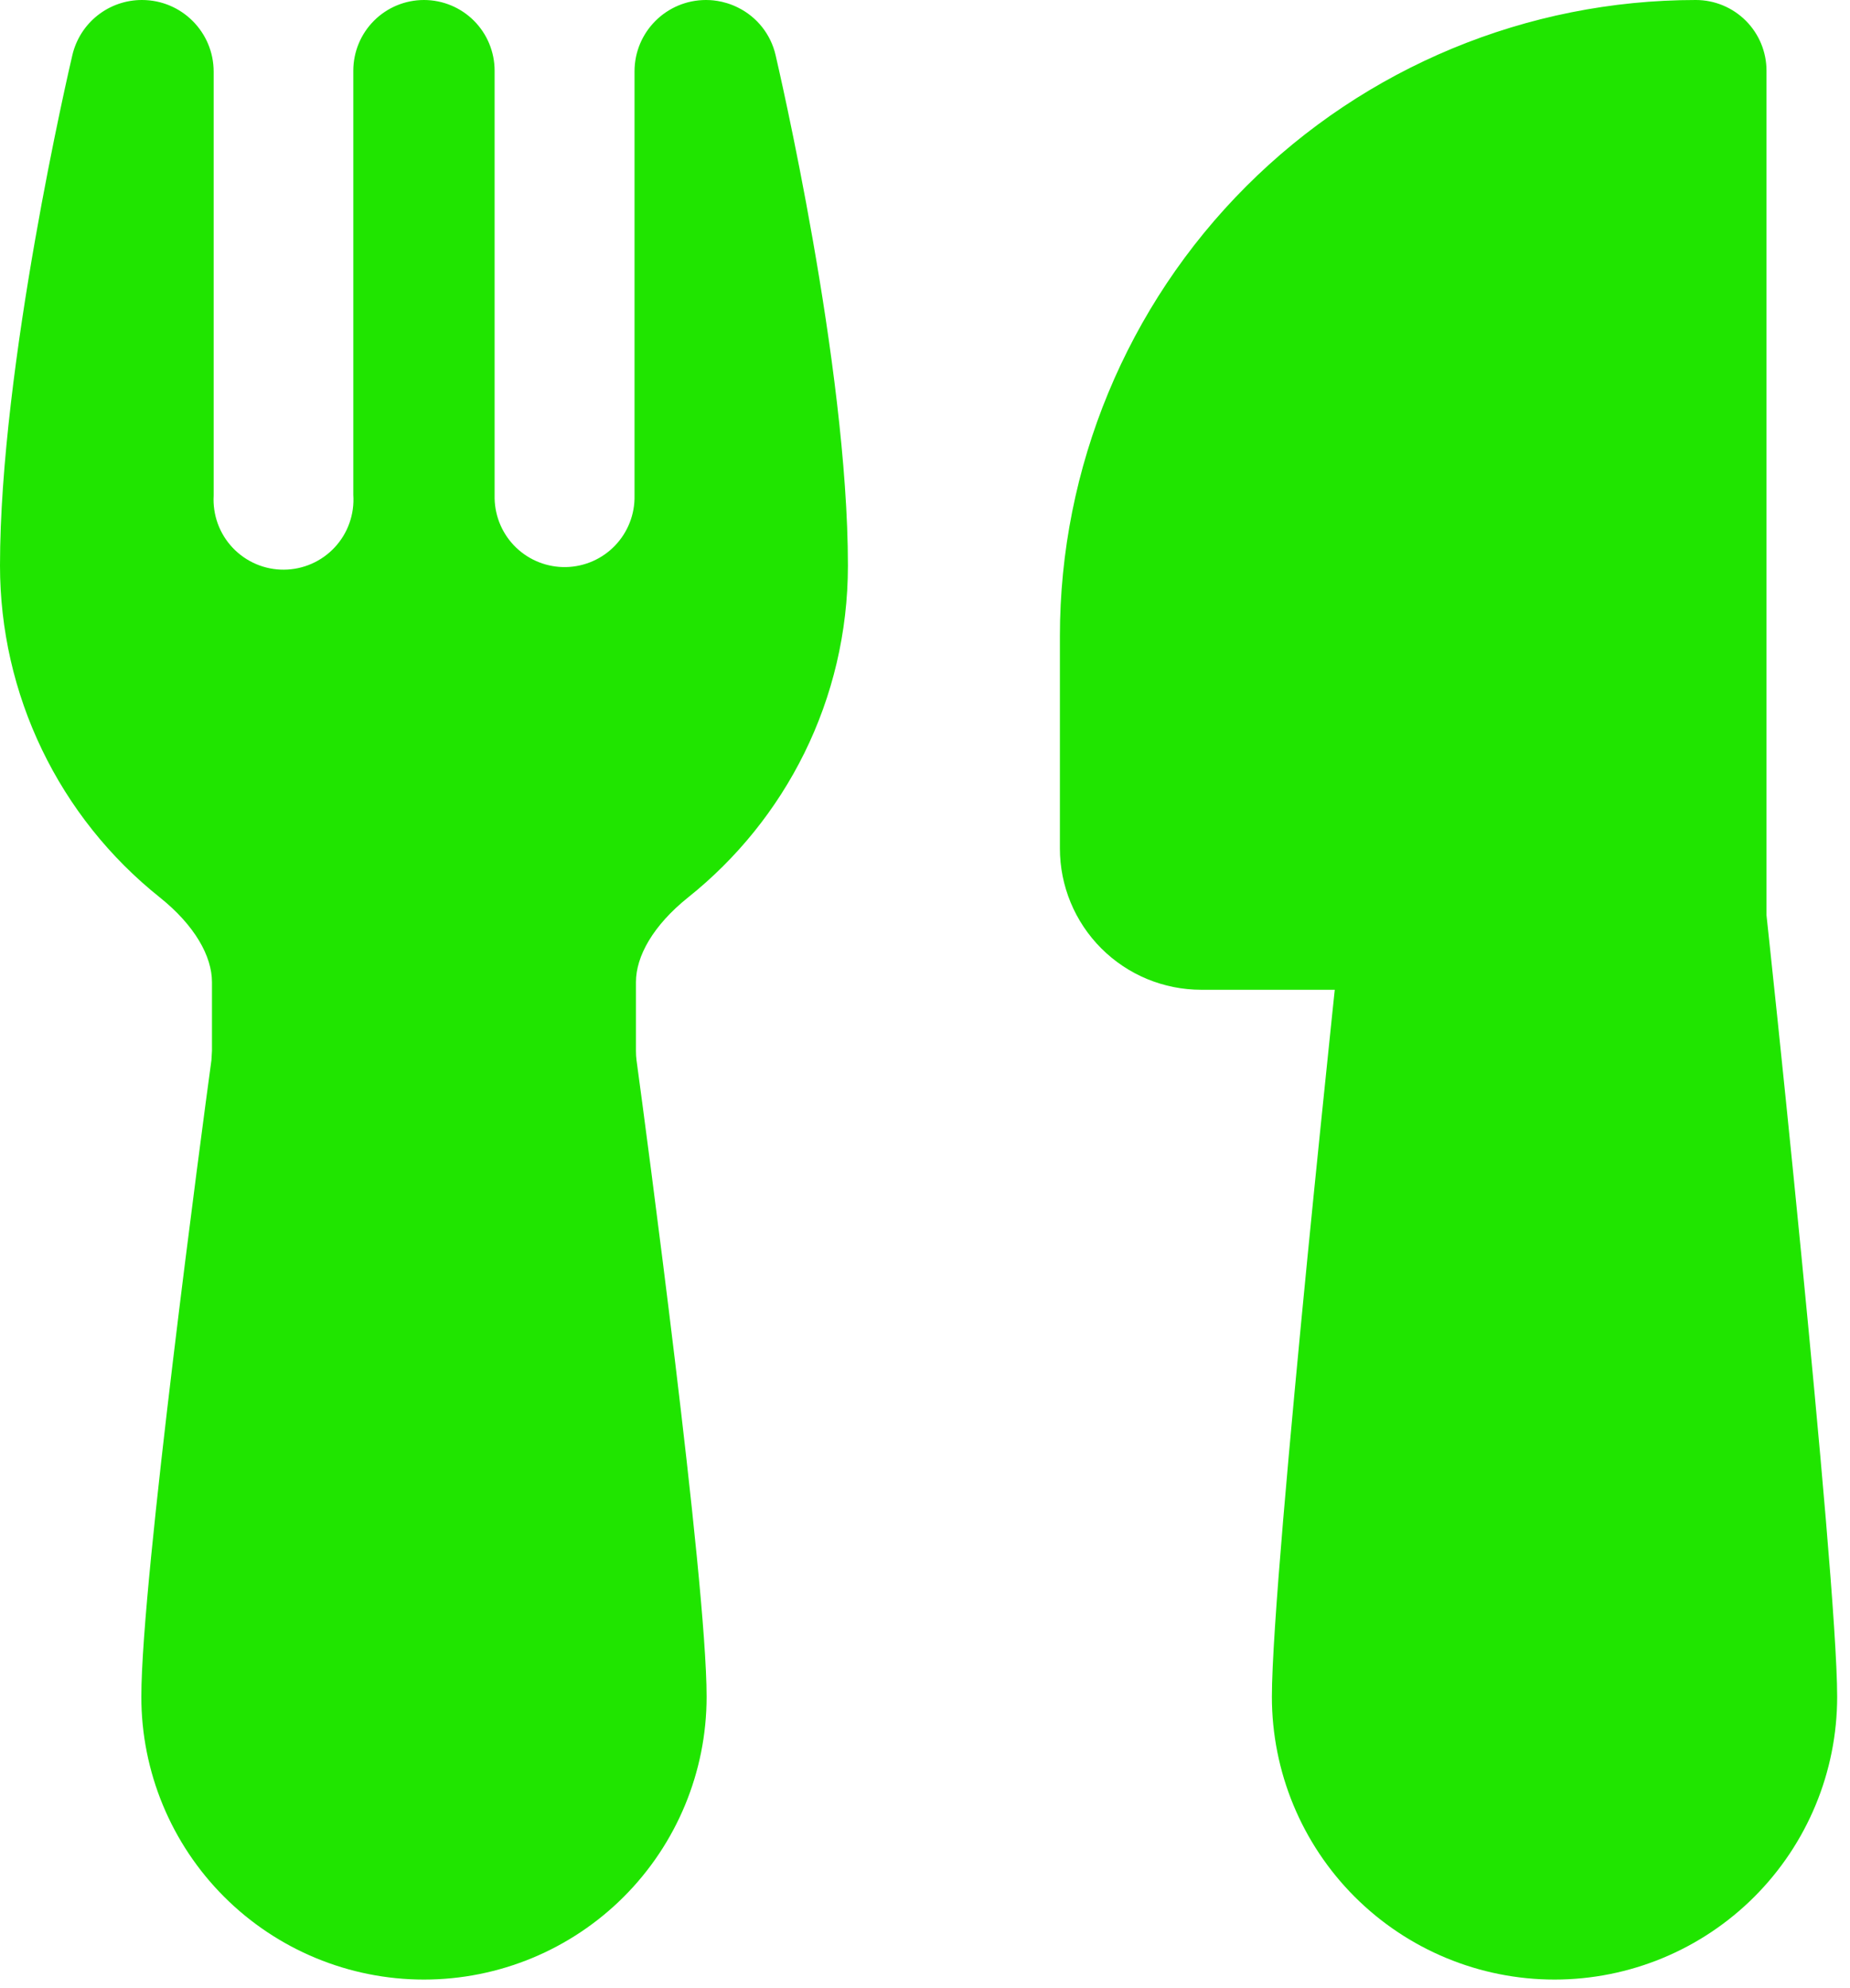 <svg width="81" height="87" viewBox="0 0 81 87" fill="none" xmlns="http://www.w3.org/2000/svg">
<path d="M32.317 0.334C32.727 0.537 33.086 0.828 33.37 1.187C33.653 1.545 33.854 1.962 33.957 2.407C34.068 2.896 37.125 15.976 37.125 24.75C37.125 30.628 34.39 35.869 30.133 39.266C28.586 40.503 27.844 41.852 27.844 42.978V45.986C27.844 46.13 27.852 46.266 27.869 46.394C28.079 47.928 28.84 53.627 29.552 59.536C30.251 65.334 30.938 71.657 30.938 74.25C30.938 77.532 29.634 80.68 27.313 83.001C24.992 85.321 21.845 86.625 18.562 86.625C15.28 86.625 12.133 85.321 9.812 83.001C7.491 80.68 6.188 77.532 6.188 74.25C6.188 71.651 6.874 65.34 7.574 59.536C8.285 53.627 9.046 47.928 9.257 46.394L9.281 45.986V42.978C9.281 41.852 8.539 40.503 6.992 39.266C4.811 37.527 3.049 35.319 1.839 32.806C0.628 30.293 -0 27.539 1.77782e-08 24.75C1.77782e-08 16.007 3.032 2.995 3.168 2.413C3.329 1.725 3.718 1.112 4.272 0.674C4.826 0.236 5.512 -0.002 6.218 9.85734e-06C7.951 9.85734e-06 9.355 1.405 9.355 3.137V21.687C9.331 22.105 9.393 22.523 9.536 22.917C9.68 23.31 9.902 23.669 10.191 23.973C10.479 24.277 10.826 24.518 11.211 24.683C11.595 24.847 12.01 24.931 12.429 24.928C12.847 24.926 13.261 24.838 13.644 24.67C14.027 24.502 14.372 24.257 14.657 23.95C14.942 23.644 15.161 23.282 15.3 22.887C15.44 22.493 15.497 22.074 15.469 21.656V3.094C15.469 2.273 15.795 1.486 16.375 0.906C16.955 0.326 17.742 9.85734e-06 18.562 9.85734e-06C19.383 9.85734e-06 20.17 0.326 20.75 0.906C21.33 1.486 21.656 2.273 21.656 3.094V21.817C21.674 22.629 22.013 23.402 22.599 23.964C23.186 24.526 23.972 24.832 24.784 24.815C25.596 24.798 26.369 24.459 26.931 23.872C27.493 23.285 27.799 22.5 27.782 21.687V3.125C27.782 1.398 29.18 9.85734e-06 30.913 9.85734e-06C31.049 9.85734e-06 31.655 9.98075e-06 32.317 0.334ZM46.406 27.844C46.406 20.459 49.34 13.377 54.562 8.155C59.783 2.934 66.865 9.85734e-06 74.25 9.85734e-06C75.07 9.85734e-06 75.857 0.326 76.438 0.906C77.018 1.486 77.344 2.273 77.344 3.094V40.052L77.461 41.147C77.954 45.765 78.426 50.385 78.878 55.007C79.639 62.778 80.438 71.49 80.438 74.25C80.438 77.532 79.134 80.68 76.813 83.001C74.492 85.321 71.345 86.625 68.062 86.625C64.78 86.625 61.633 85.321 59.312 83.001C56.991 80.68 55.688 77.532 55.688 74.25C55.688 71.49 56.486 62.778 57.247 55.007C57.637 51.066 58.026 47.291 58.317 44.494L58.441 43.312H52.594C50.953 43.312 49.379 42.661 48.218 41.5C47.058 40.34 46.406 38.766 46.406 37.125V27.844Z" fill="#20E500"/>
</svg>
